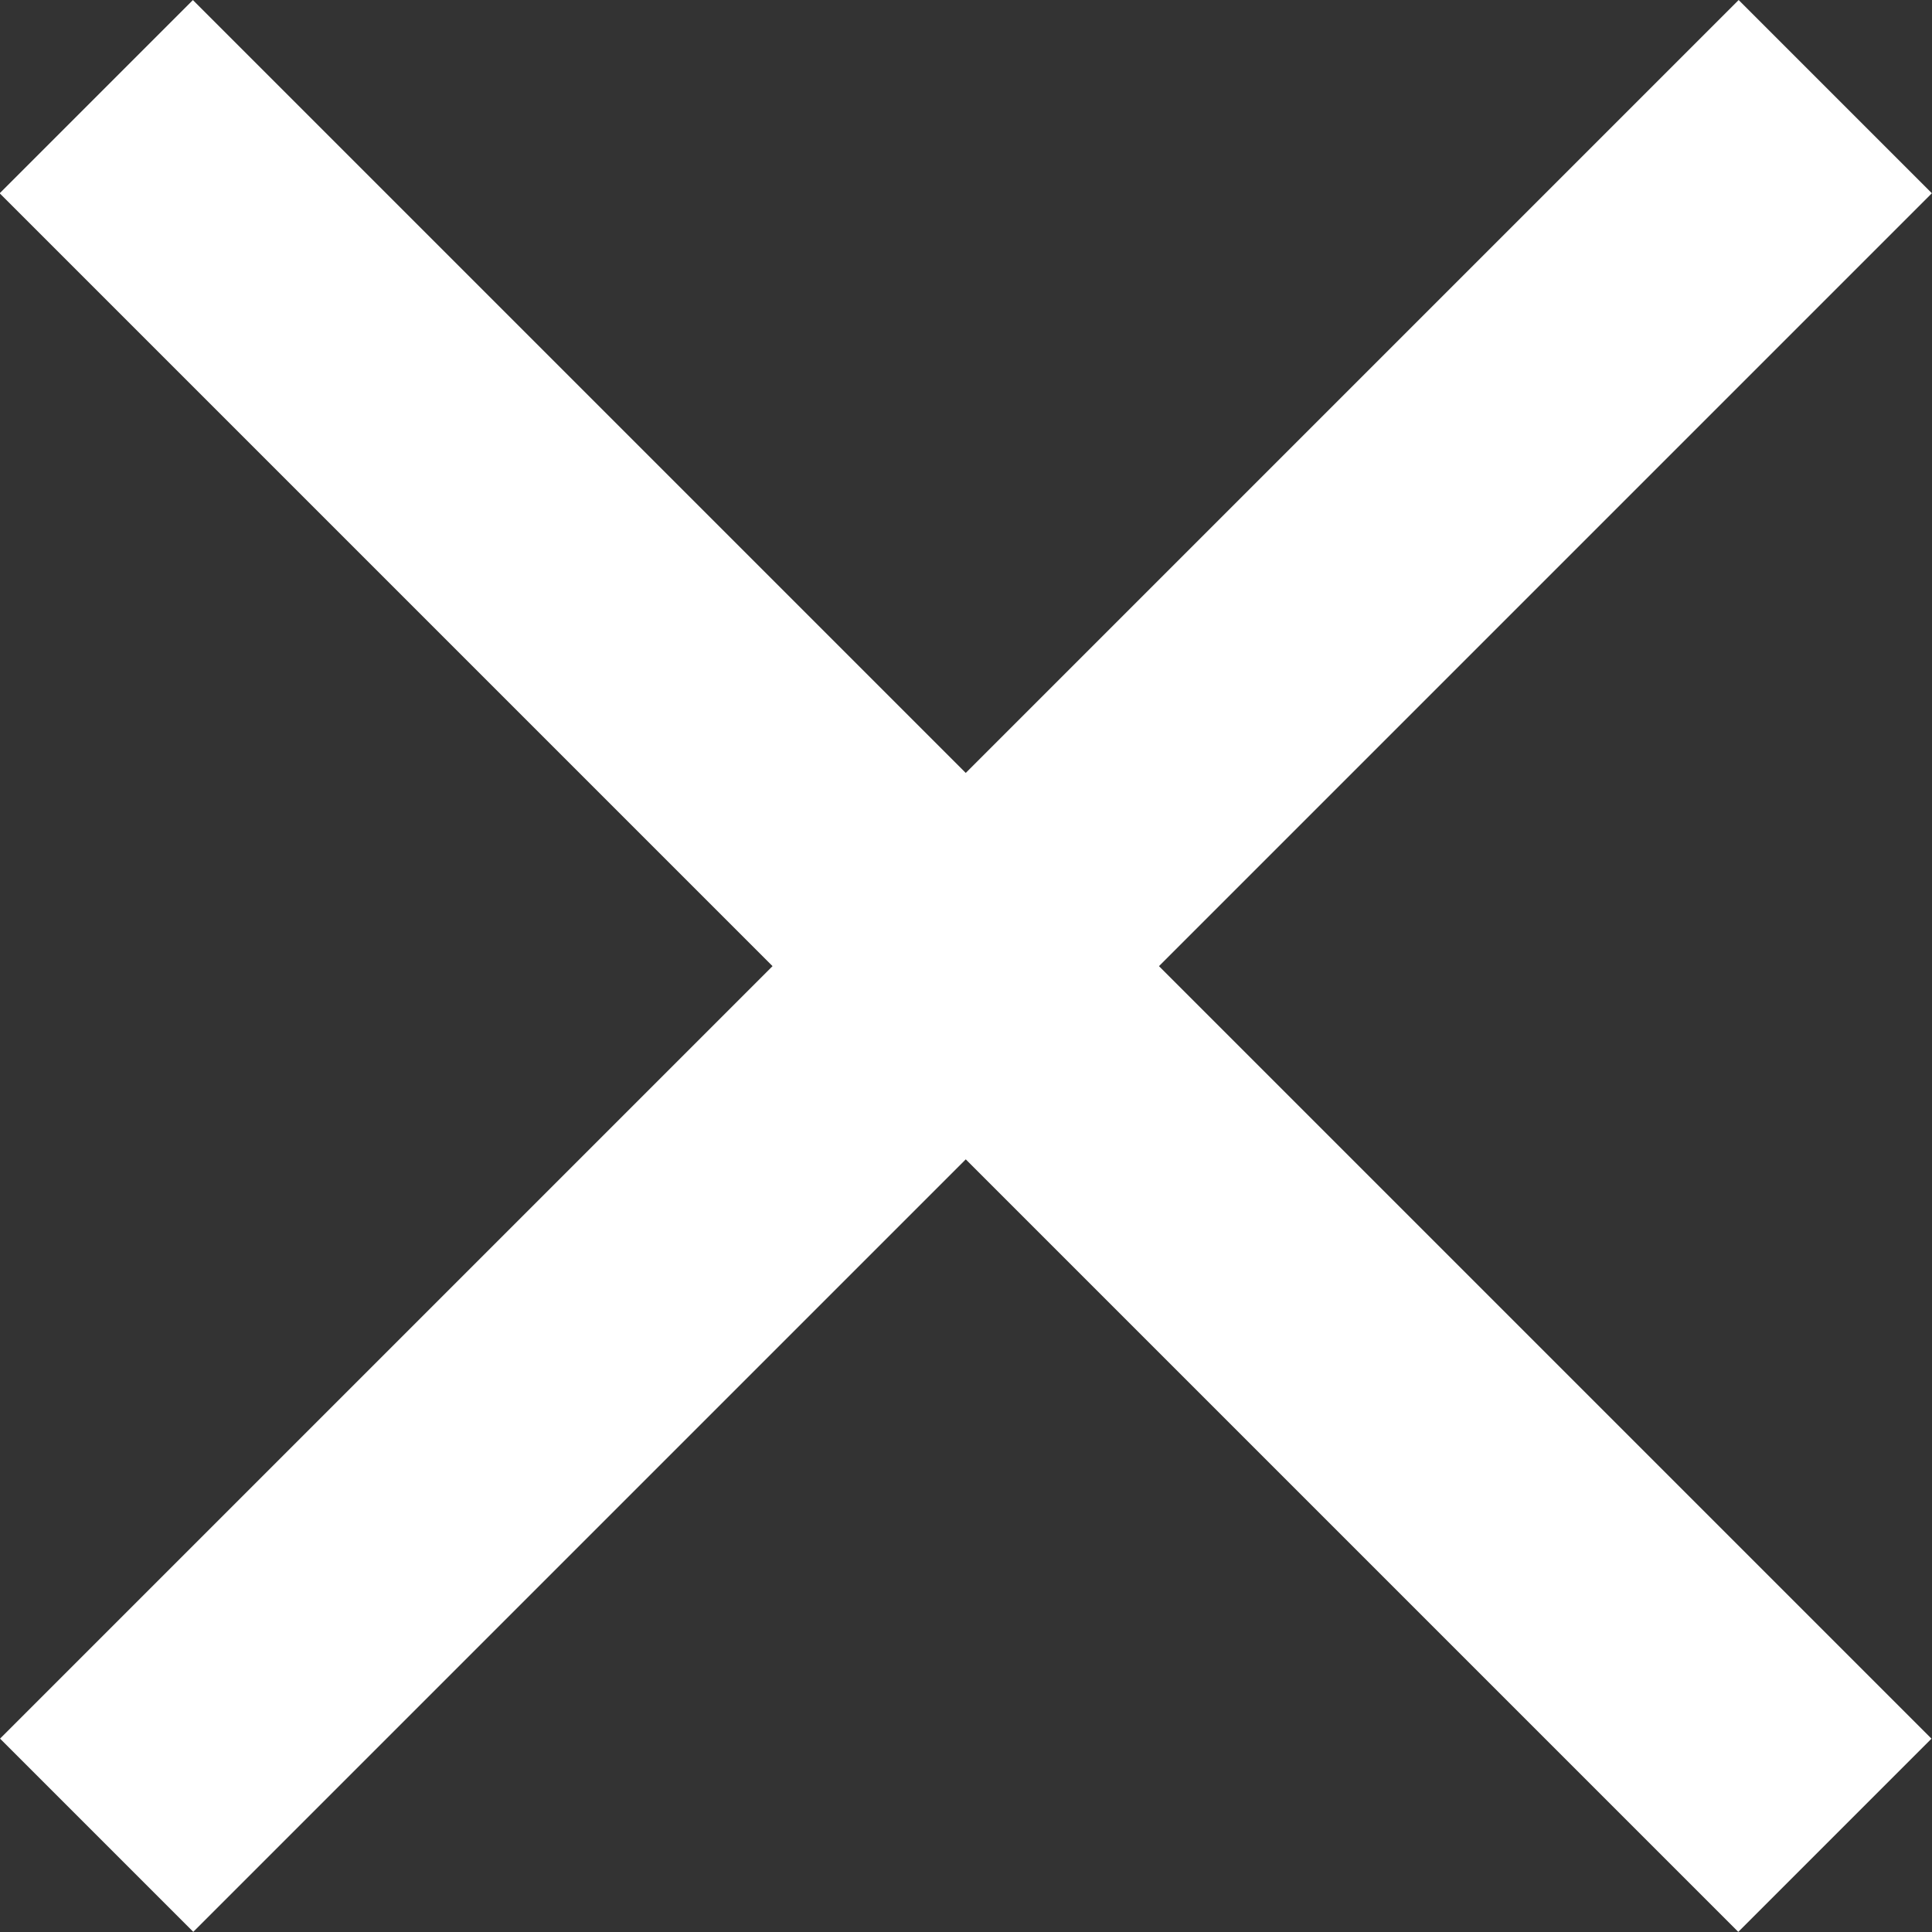 <svg xmlns="http://www.w3.org/2000/svg" width="14.14mm" height="14.14mm" viewBox="0 0 40.09 40.09"><rect x="0" y="0" width="40.09" height="40.09" fill="#333333" stroke="none"/><defs><style>.a{fill:#fff;}</style></defs><title>close-icon</title><rect class="a" x="-5.47" y="17.21" width="51.02" height="5.67" transform="translate(20.04 -8.3) rotate(45)"/><rect class="a" x="-5.47" y="17.21" width="51.02" height="5.67" transform="translate(-8.3 20.04) rotate(-45)"/></svg>
